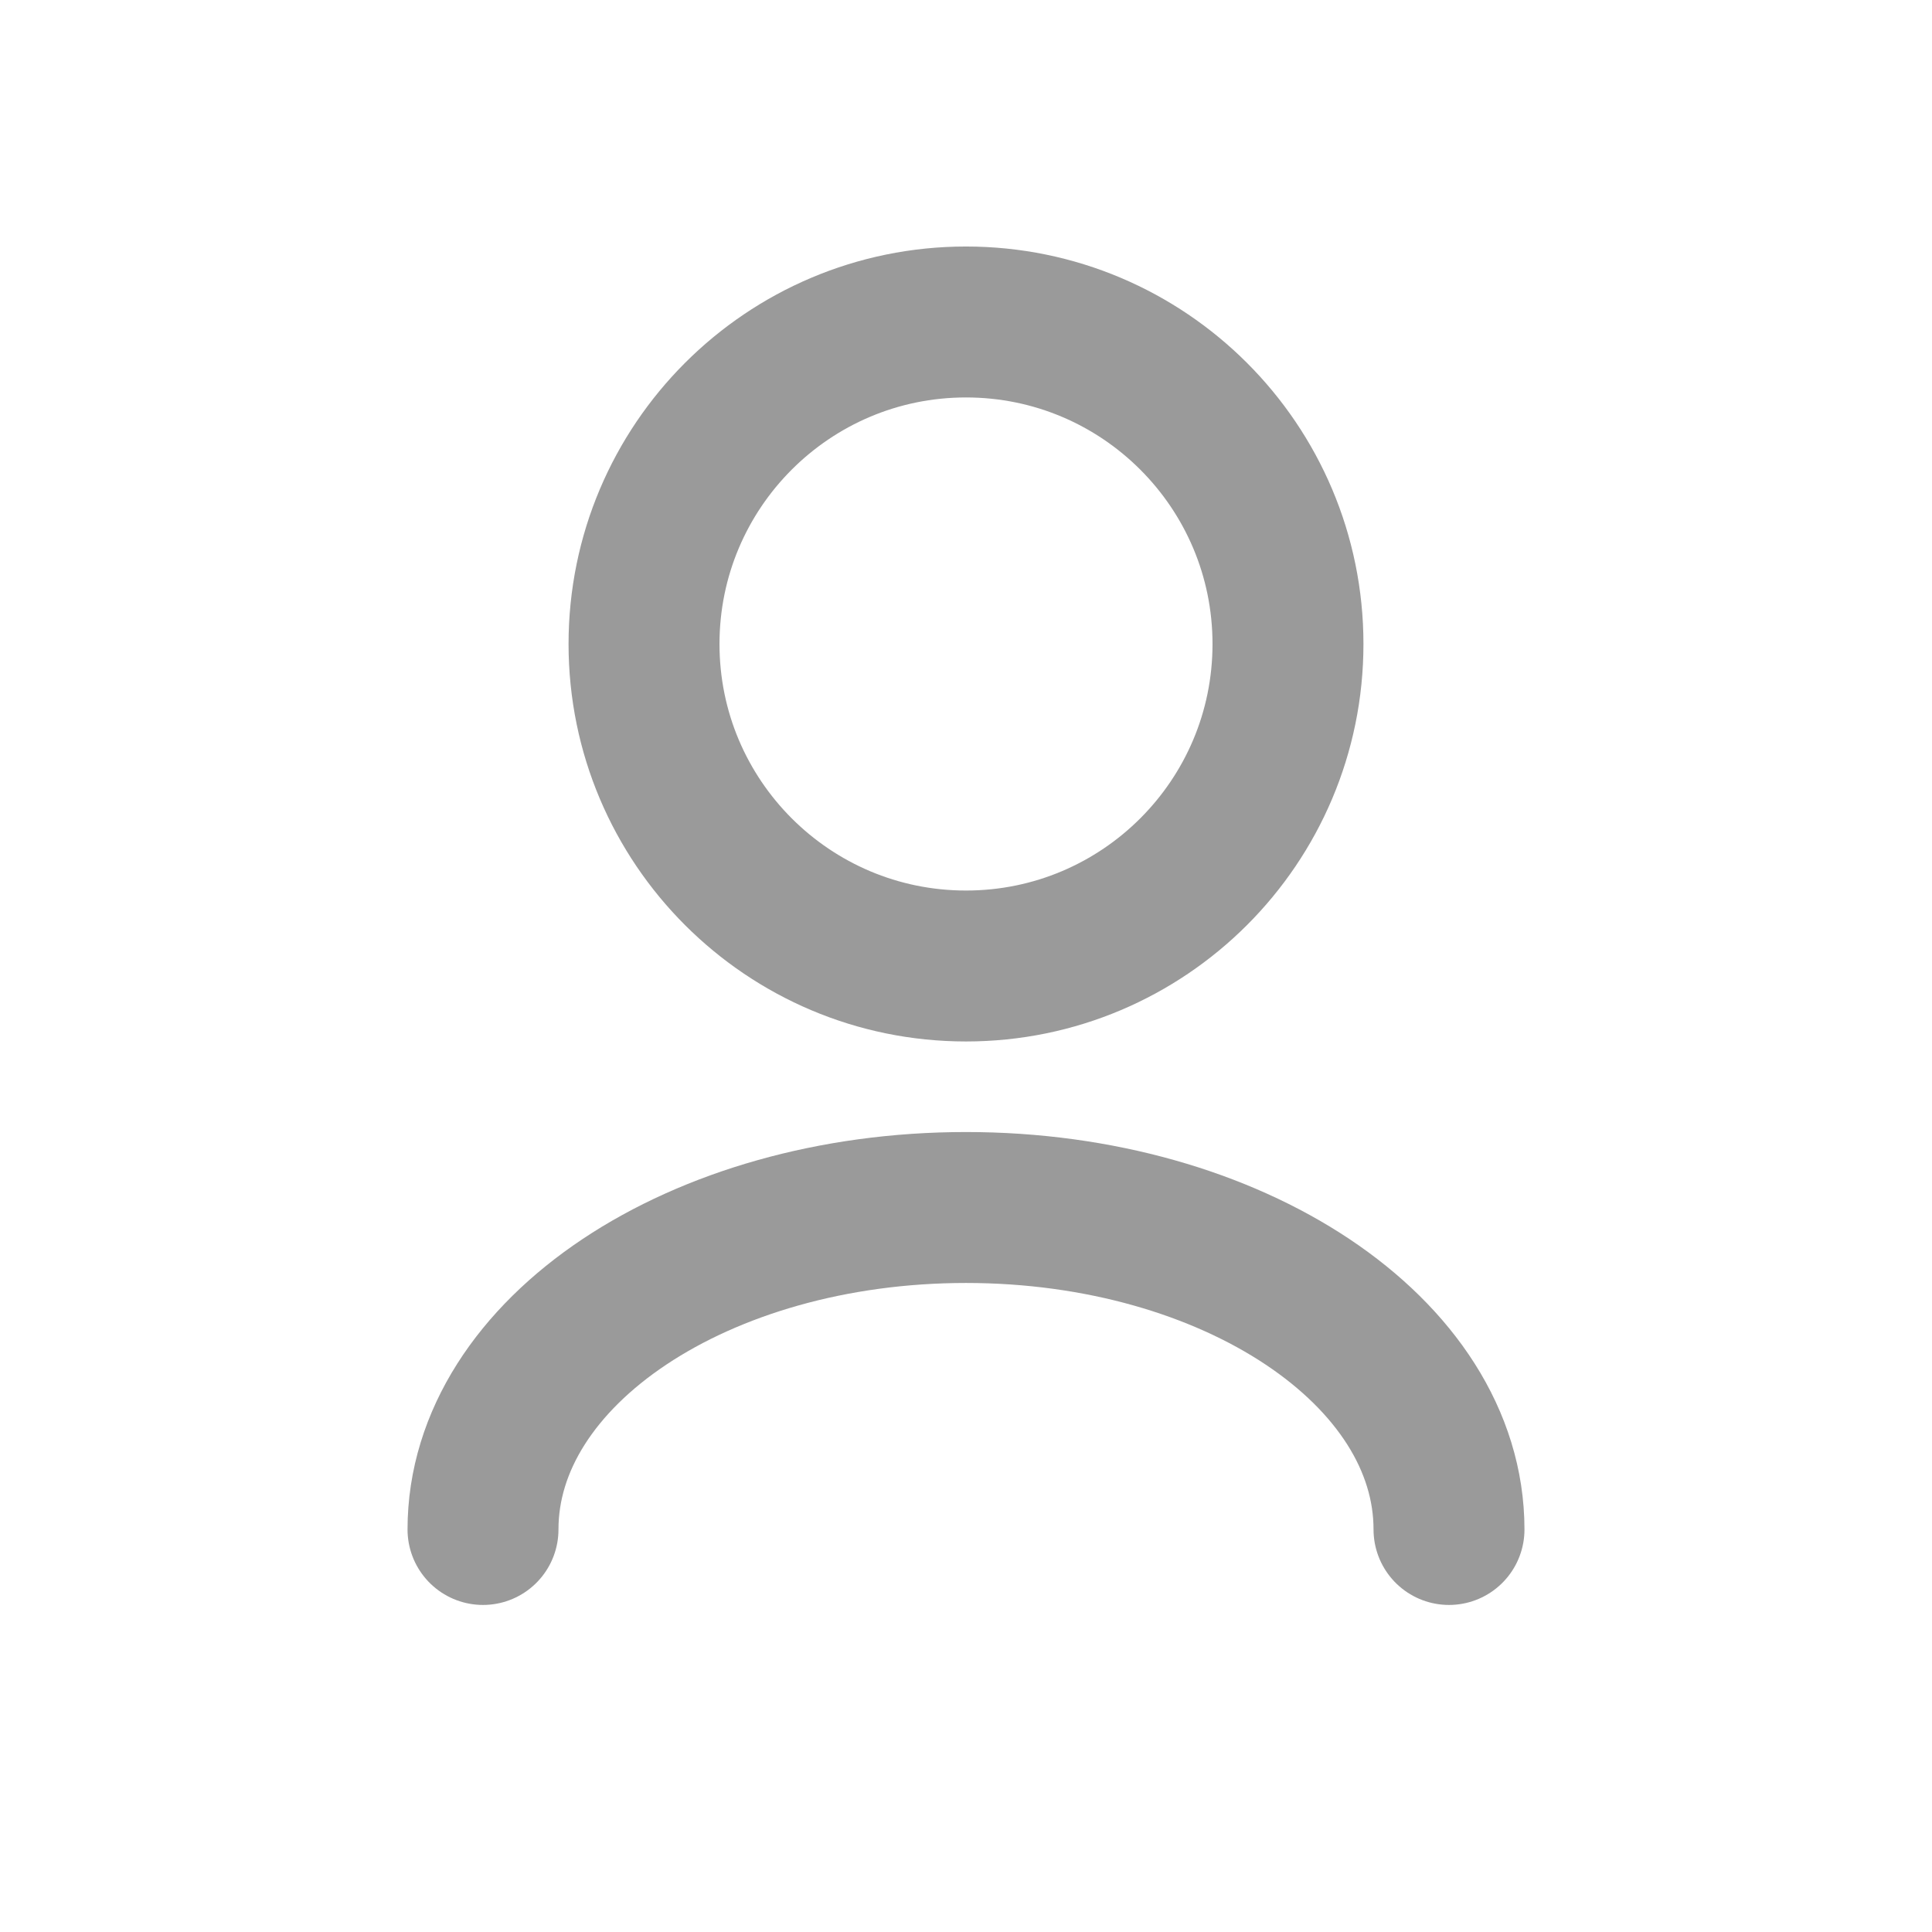 <svg width="32" height="32" viewBox="0 0 32 32" fill="none" xmlns="http://www.w3.org/2000/svg">
<g id="User Ic">
<path id="Vector" d="M24 25.333C24 22.388 20.418 20 16 20C11.582 20 8 22.388 8 25.333M16 16C13.055 16 10.667 13.612 10.667 10.667C10.667 7.721 13.055 5.333 16 5.333C18.945 5.333 21.333 7.721 21.333 10.667C21.333 13.612 18.945 16 16 16Z" stroke="#9A9A9A" stroke-width="2.5" stroke-linecap="round" stroke-linejoin="round"/>
</g>
</svg>
